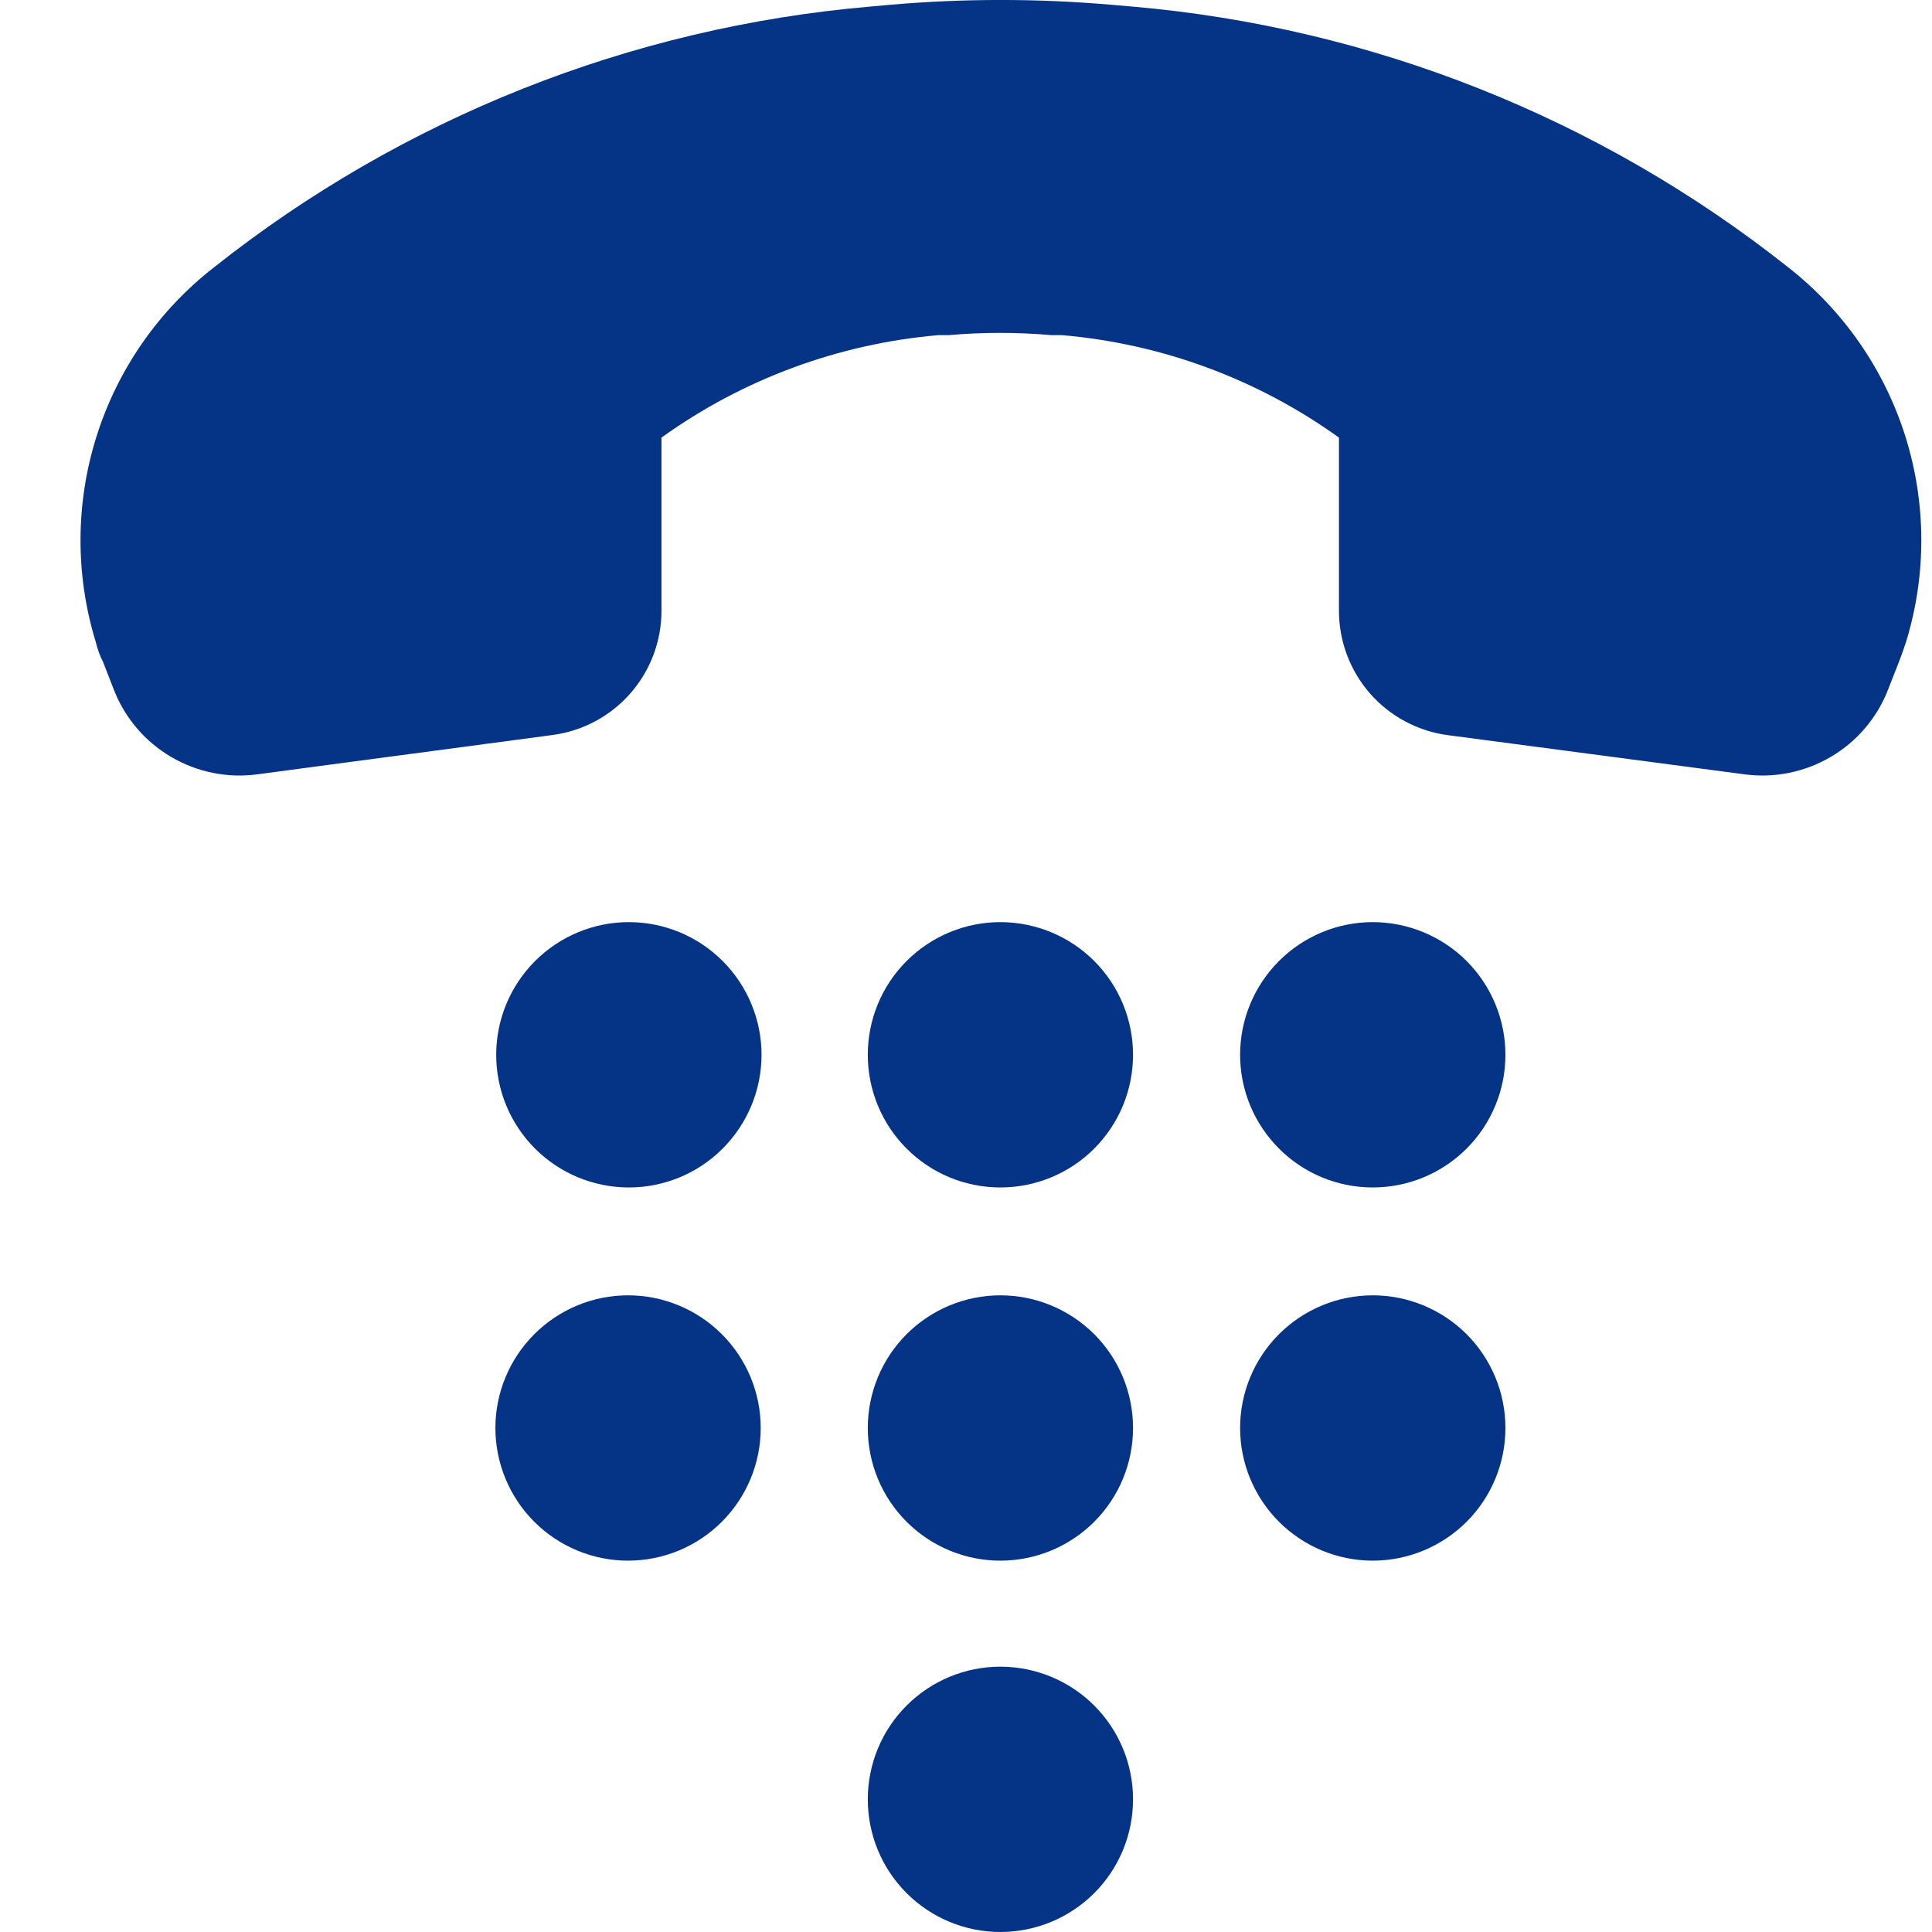 <svg width="24" height="24" viewBox="0 0 24 24" fill="none" xmlns="http://www.w3.org/2000/svg">
<path d="M1.19 7.976C0.934 7.143 0.937 6.252 1.199 5.421C1.461 4.59 1.969 3.858 2.657 3.322C4.997 1.466 7.831 0.339 10.807 0.082L11.062 0.059C11.974 -0.02 12.891 -0.02 13.803 0.059L14.07 0.082H14.07C17.041 0.34 19.871 1.465 22.209 3.317C22.896 3.853 23.405 4.585 23.668 5.417C23.93 6.248 23.934 7.14 23.678 7.973C23.651 8.058 23.62 8.143 23.587 8.228L23.454 8.567V8.567C23.318 8.917 23.068 9.211 22.745 9.401C22.421 9.592 22.043 9.669 21.671 9.619L17.983 9.132C17.61 9.082 17.267 8.898 17.019 8.615C16.771 8.331 16.634 7.968 16.633 7.591V5.436C15.621 4.709 14.431 4.269 13.189 4.163H13.059C12.635 4.126 12.209 4.126 11.786 4.163H11.661C10.419 4.269 9.229 4.709 8.217 5.436V7.589C8.217 7.965 8.08 8.329 7.831 8.613C7.583 8.896 7.241 9.08 6.867 9.13L3.197 9.619C2.825 9.669 2.446 9.592 2.123 9.401C1.8 9.211 1.55 8.917 1.414 8.567L1.281 8.225C1.24 8.144 1.21 8.061 1.19 7.976L1.19 7.976ZM7.812 14.751H7.812C8.249 14.751 8.668 14.578 8.977 14.268C9.286 13.959 9.46 13.54 9.46 13.103C9.46 12.666 9.286 12.247 8.977 11.938C8.668 11.629 8.249 11.455 7.812 11.455C7.375 11.455 6.956 11.629 6.647 11.938C6.338 12.247 6.164 12.666 6.164 13.103C6.164 13.539 6.336 13.956 6.643 14.265C6.95 14.574 7.367 14.748 7.802 14.751H7.812ZM12.427 14.751C12.864 14.751 13.284 14.578 13.593 14.268C13.902 13.959 14.075 13.54 14.075 13.103C14.075 12.666 13.902 12.247 13.593 11.938C13.284 11.629 12.864 11.455 12.427 11.455C11.99 11.455 11.571 11.629 11.262 11.938C10.953 12.247 10.78 12.666 10.78 13.103C10.78 13.54 10.953 13.959 11.262 14.268C11.571 14.578 11.99 14.751 12.427 14.751ZM17.053 14.751C17.49 14.751 17.909 14.578 18.219 14.268C18.528 13.959 18.701 13.54 18.701 13.103C18.701 12.666 18.527 12.247 18.219 11.938C17.909 11.629 17.49 11.455 17.053 11.455C16.616 11.455 16.197 11.629 15.888 11.938C15.579 12.247 15.405 12.666 15.405 13.103C15.405 13.54 15.579 13.959 15.888 14.268C16.197 14.578 16.616 14.751 17.053 14.751ZM12.427 24C12.864 24 13.284 23.826 13.593 23.517C13.902 23.208 14.075 22.789 14.075 22.352C14.075 21.915 13.902 21.496 13.593 21.187C13.284 20.878 12.864 20.704 12.427 20.704C11.99 20.704 11.571 20.878 11.262 21.187C10.953 21.496 10.78 21.915 10.78 22.352C10.78 22.789 10.953 23.208 11.262 23.517C11.571 23.826 11.99 24 12.427 24ZM12.427 19.387C12.864 19.387 13.284 19.213 13.593 18.904C13.902 18.595 14.075 18.176 14.075 17.739C14.075 17.302 13.902 16.883 13.593 16.574C13.284 16.265 12.864 16.091 12.427 16.091C11.99 16.091 11.571 16.265 11.262 16.574C10.953 16.883 10.78 17.302 10.78 17.739C10.78 18.176 10.953 18.595 11.262 18.904C11.571 19.213 11.99 19.387 12.427 19.387ZM17.053 19.387C17.49 19.387 17.909 19.213 18.219 18.904C18.528 18.595 18.701 18.176 18.701 17.739C18.701 17.302 18.527 16.883 18.219 16.574C17.909 16.265 17.49 16.091 17.053 16.091C16.616 16.091 16.197 16.265 15.888 16.574C15.579 16.883 15.405 17.302 15.405 17.739C15.405 18.176 15.579 18.595 15.888 18.904C16.197 19.213 16.616 19.387 17.053 19.387ZM7.802 19.387C8.239 19.387 8.658 19.213 8.967 18.904C9.276 18.595 9.45 18.176 9.45 17.739C9.45 17.302 9.276 16.883 8.967 16.574C8.658 16.265 8.239 16.091 7.802 16.091C7.365 16.091 6.946 16.265 6.637 16.574C6.328 16.883 6.154 17.302 6.154 17.739C6.154 18.176 6.328 18.595 6.637 18.904C6.946 19.213 7.365 19.387 7.802 19.387Z" fill="#053385"/>
</svg>
